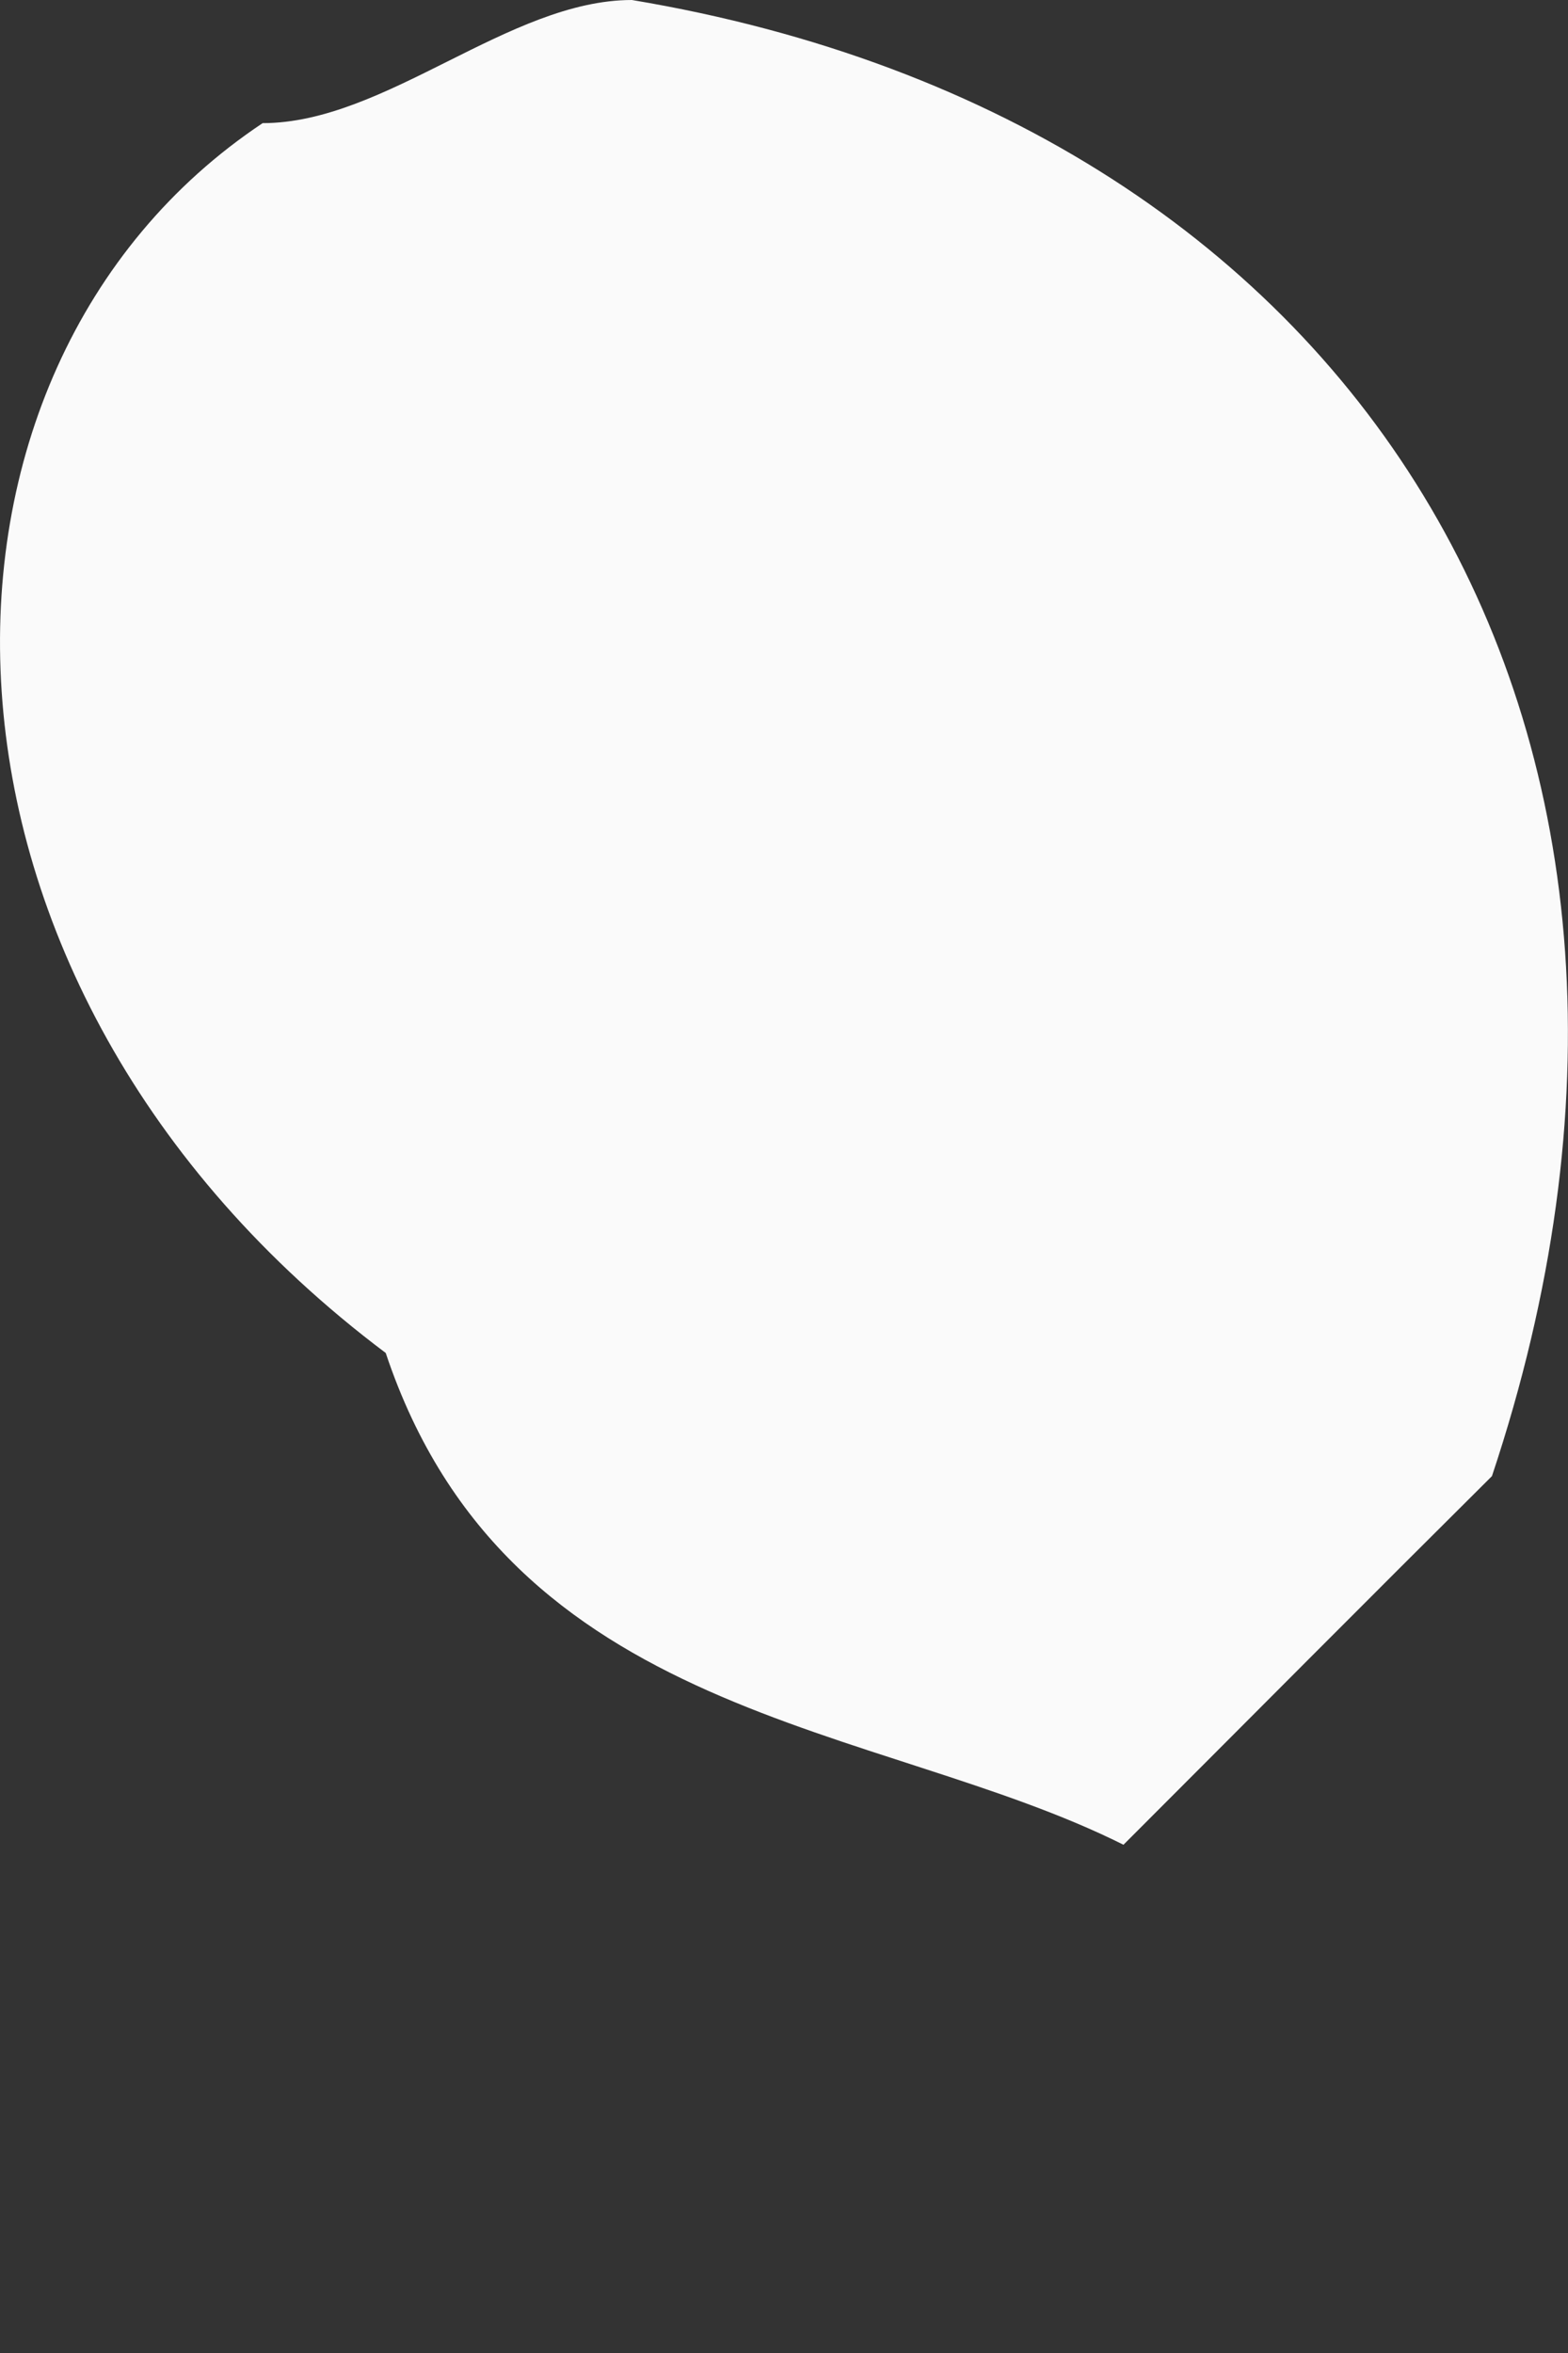 <svg width="2" height="3" viewBox="0 0 2 3" fill="none" xmlns="http://www.w3.org/2000/svg">
<rect x="0" y="0" width="2" height="3" fill="#333333" stroke="none"/>
<path fill-rule="evenodd" clip-rule="evenodd" d="M1.433 2.352C1.59 2.195 1.746 2.038 1.903 1.882C2.217 0.941 1.746 0.157 0.806 0C0.649 0 0.492 0.157 0.335 0.157C-0.135 0.47 -0.135 1.254 0.492 1.725C0.649 2.195 1.119 2.195 1.433 2.352Z" fill="#FAFAFA"/>
</svg>

